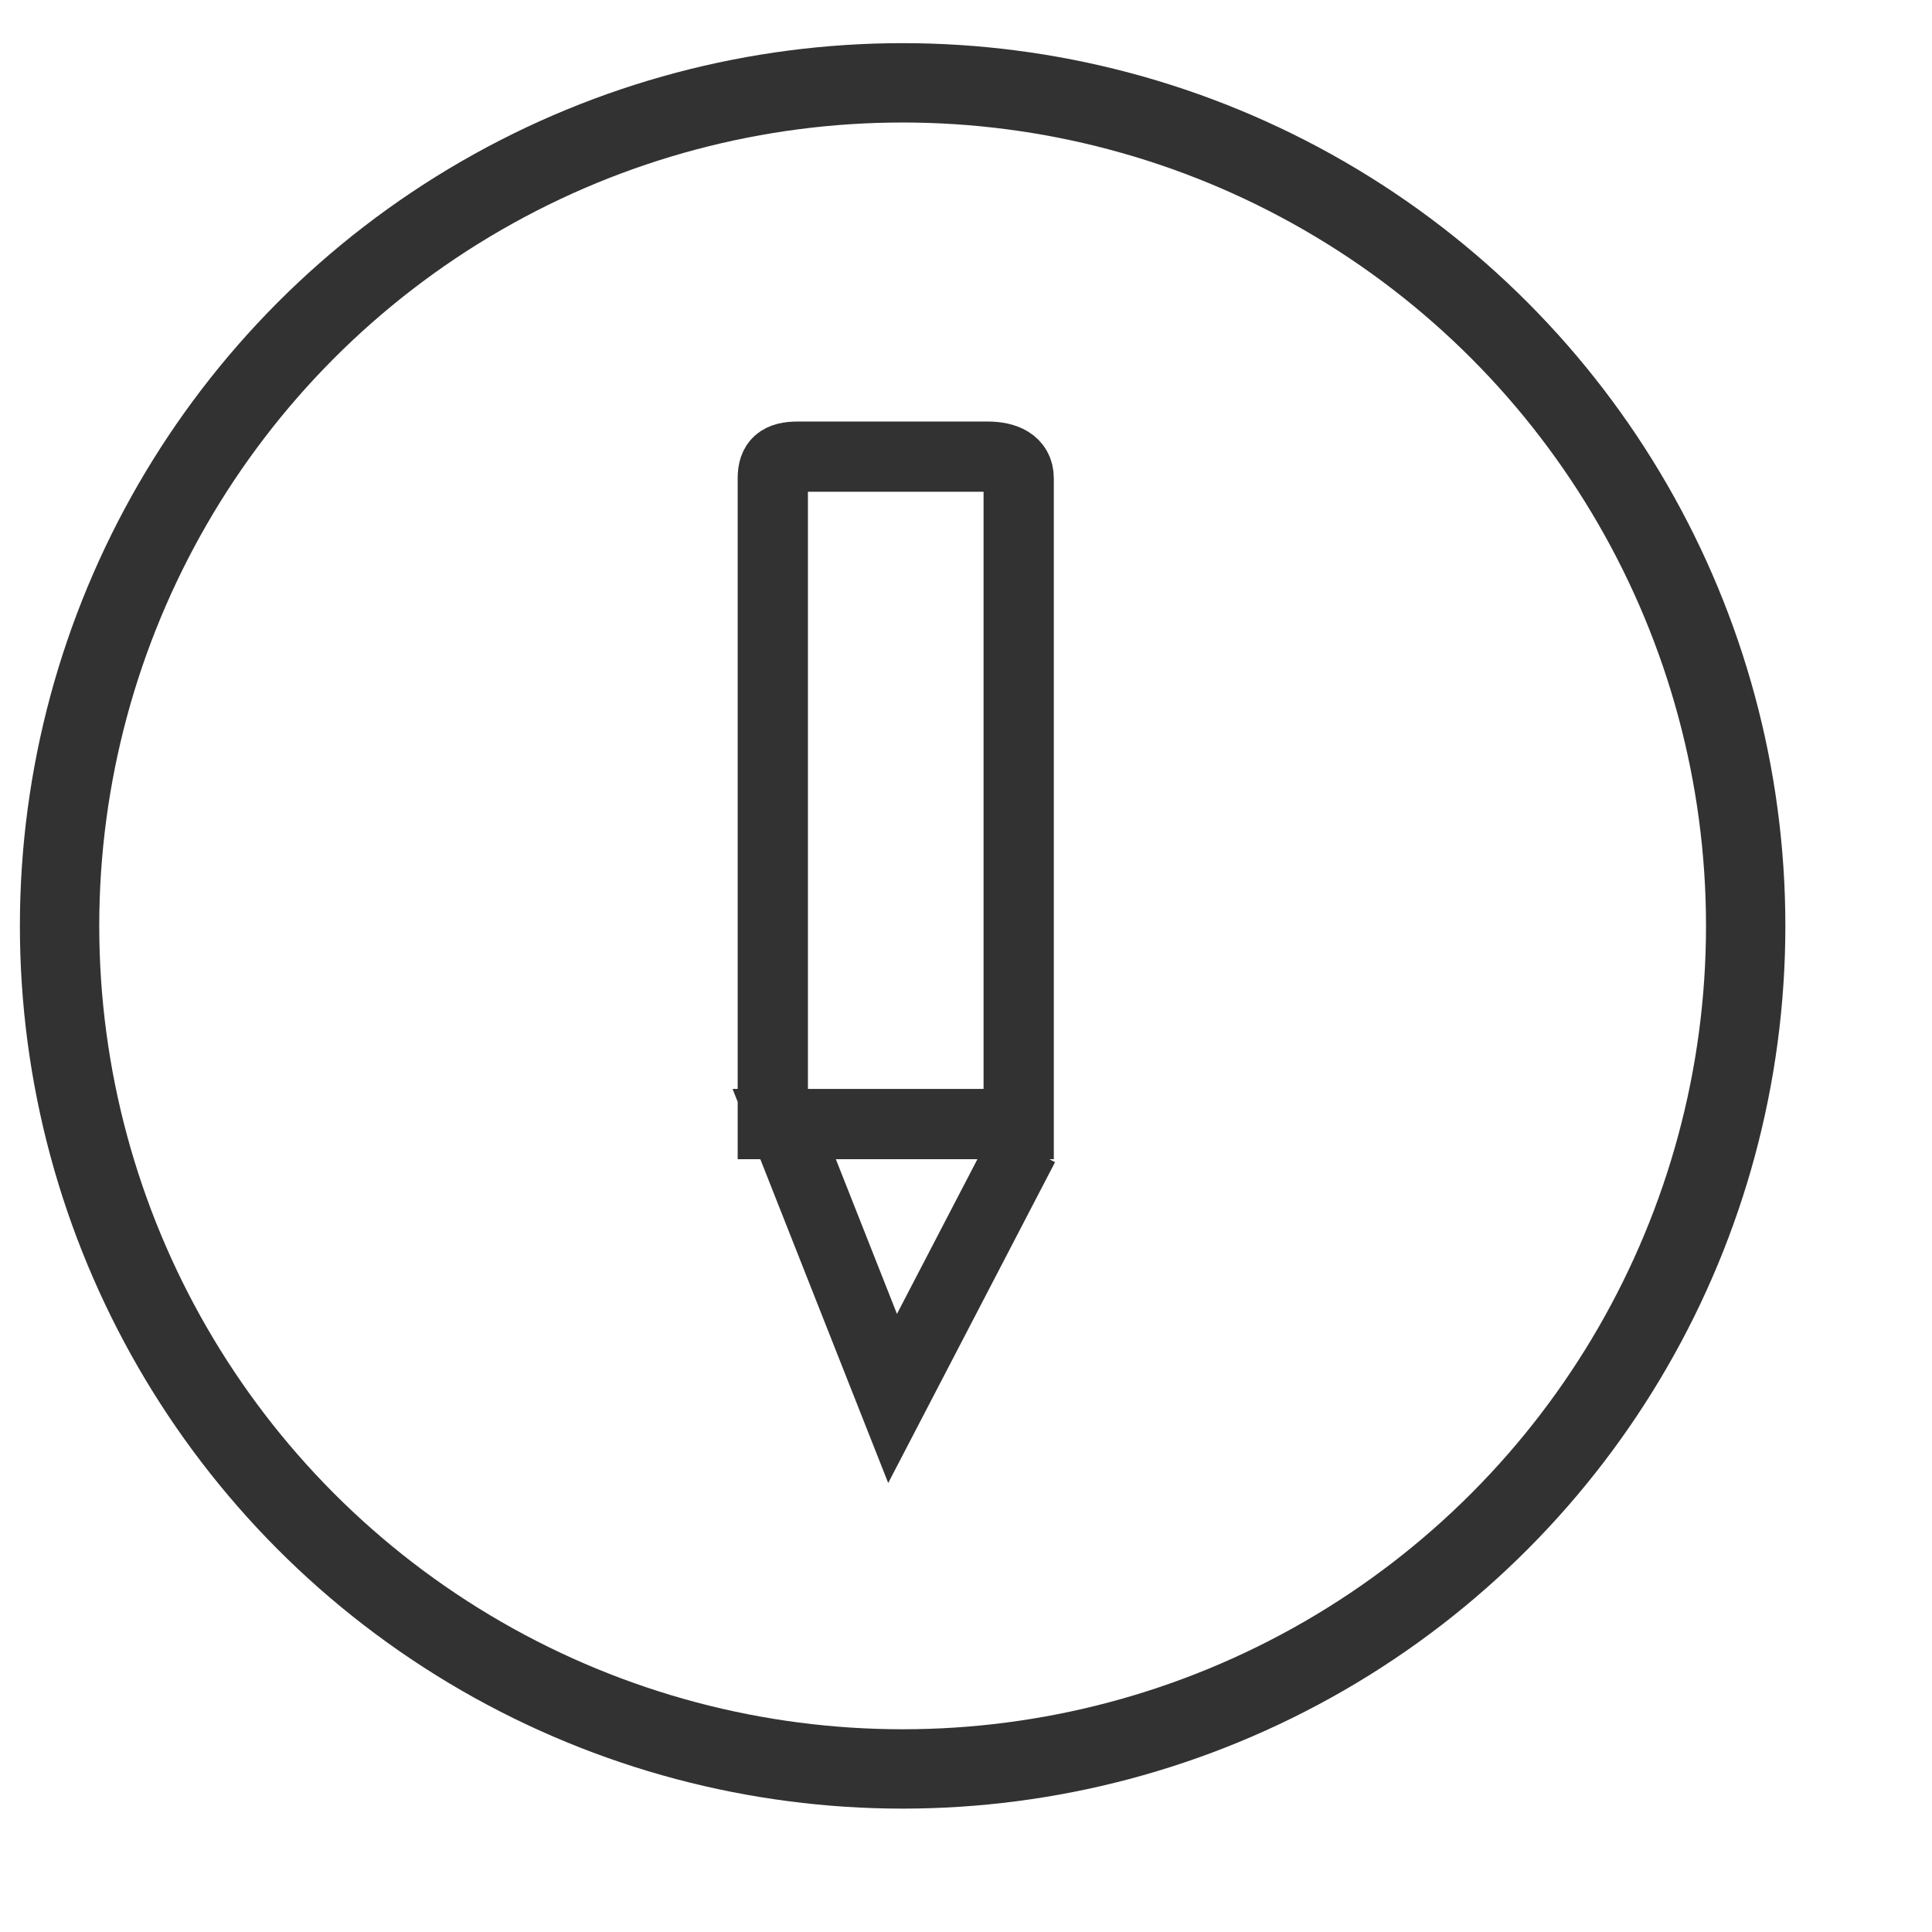 <svg xmlns="http://www.w3.org/2000/svg" xmlns:xlink="http://www.w3.org/1999/xlink" id="Layer_1" width="55" height="55" x="0" y="0" enable-background="new 0 0 55 55" version="1.1" viewBox="0 0 55 55" xml:space="preserve"><g><circle cx="25.696" cy="26.358" r="24" fill="none" stroke="#323232" stroke-miterlimit="10" stroke-width="2.259"/><path fill="none" stroke="#323232" stroke-miterlimit="10" stroke-width="2" d="M22,33V13.613C22,13.172,22.195,13,22.713,13h5.393 C28.624,13,29,13.172,29,13.613V32h-6.675l3.085,7.811l3.738-7.188"/></g></svg>